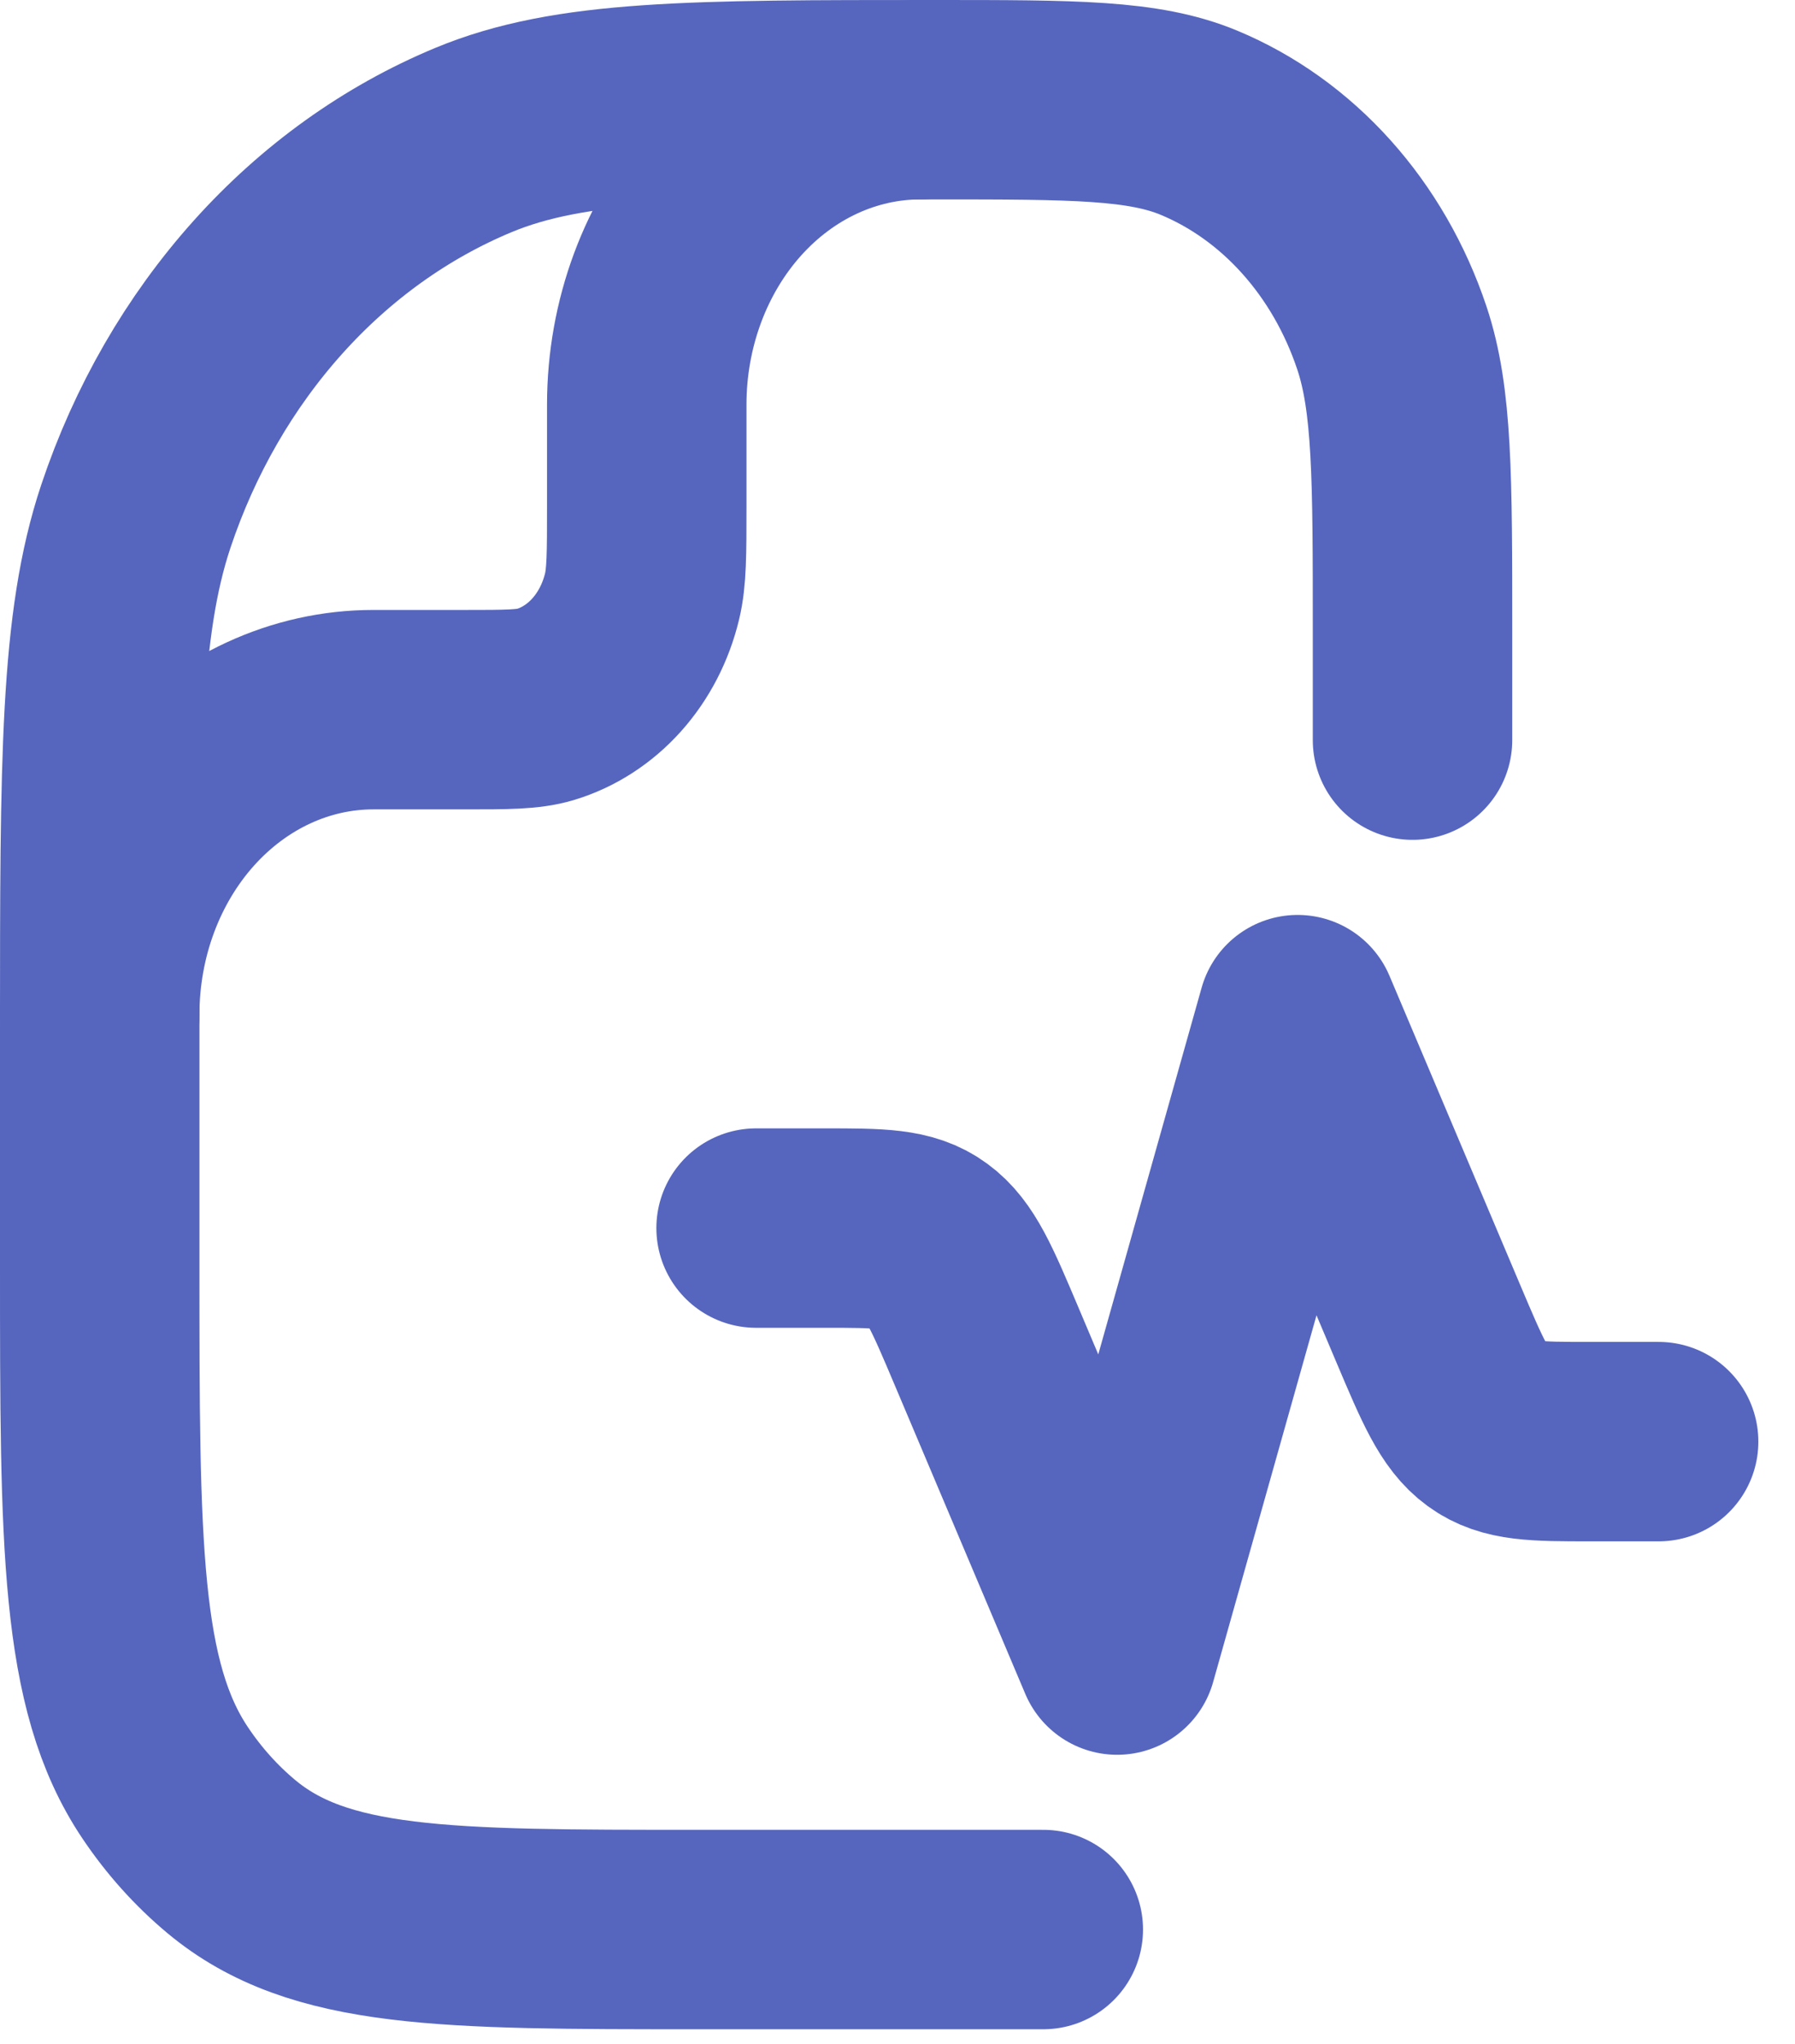 <svg width="36" height="41" viewBox="0 0 36 41" fill="none" xmlns="http://www.w3.org/2000/svg">
<path d="M28.329 14.845V12.676C28.329 9.57 28.329 8.015 27.914 6.775C27.584 5.789 27.068 4.894 26.401 4.15C25.734 3.406 24.931 2.83 24.047 2.462C22.935 2 21.541 2 18.755 2C13.879 2 11.441 2 9.494 2.809C7.946 3.453 6.541 4.459 5.373 5.762C4.205 7.064 3.301 8.631 2.724 10.357C2 12.528 2 15.247 2 20.684V25.355C2 30.988 2 33.803 3.313 35.759C3.689 36.32 4.135 36.817 4.638 37.237C6.392 38.701 8.916 38.701 13.968 38.701H20.924" stroke="#5666BE" stroke-width="4" stroke-linecap="round" stroke-linejoin="round"/>
<path d="M15.164 24.632H16.547C17.636 24.632 18.181 24.632 18.617 24.953C19.055 25.272 19.298 25.848 19.785 26.999L22.405 33.196L26.025 20.351L28.645 26.547C29.132 27.698 29.375 28.274 29.813 28.593C30.251 28.913 30.794 28.915 31.883 28.915H33.265M2 20.351C2 18.728 2.578 17.173 3.606 16.026C4.635 14.879 6.03 14.234 7.485 14.234H9.313C10.164 14.234 10.588 14.234 10.937 14.13C11.402 13.99 11.826 13.716 12.167 13.336C12.507 12.956 12.752 12.483 12.877 11.964C12.971 11.575 12.971 11.102 12.971 10.153V8.116C12.971 6.494 13.549 4.938 14.577 3.791C15.606 2.644 17.001 2 18.456 2" stroke="#5666BE" stroke-width="4" stroke-linecap="round" stroke-linejoin="round"/>
</svg>
